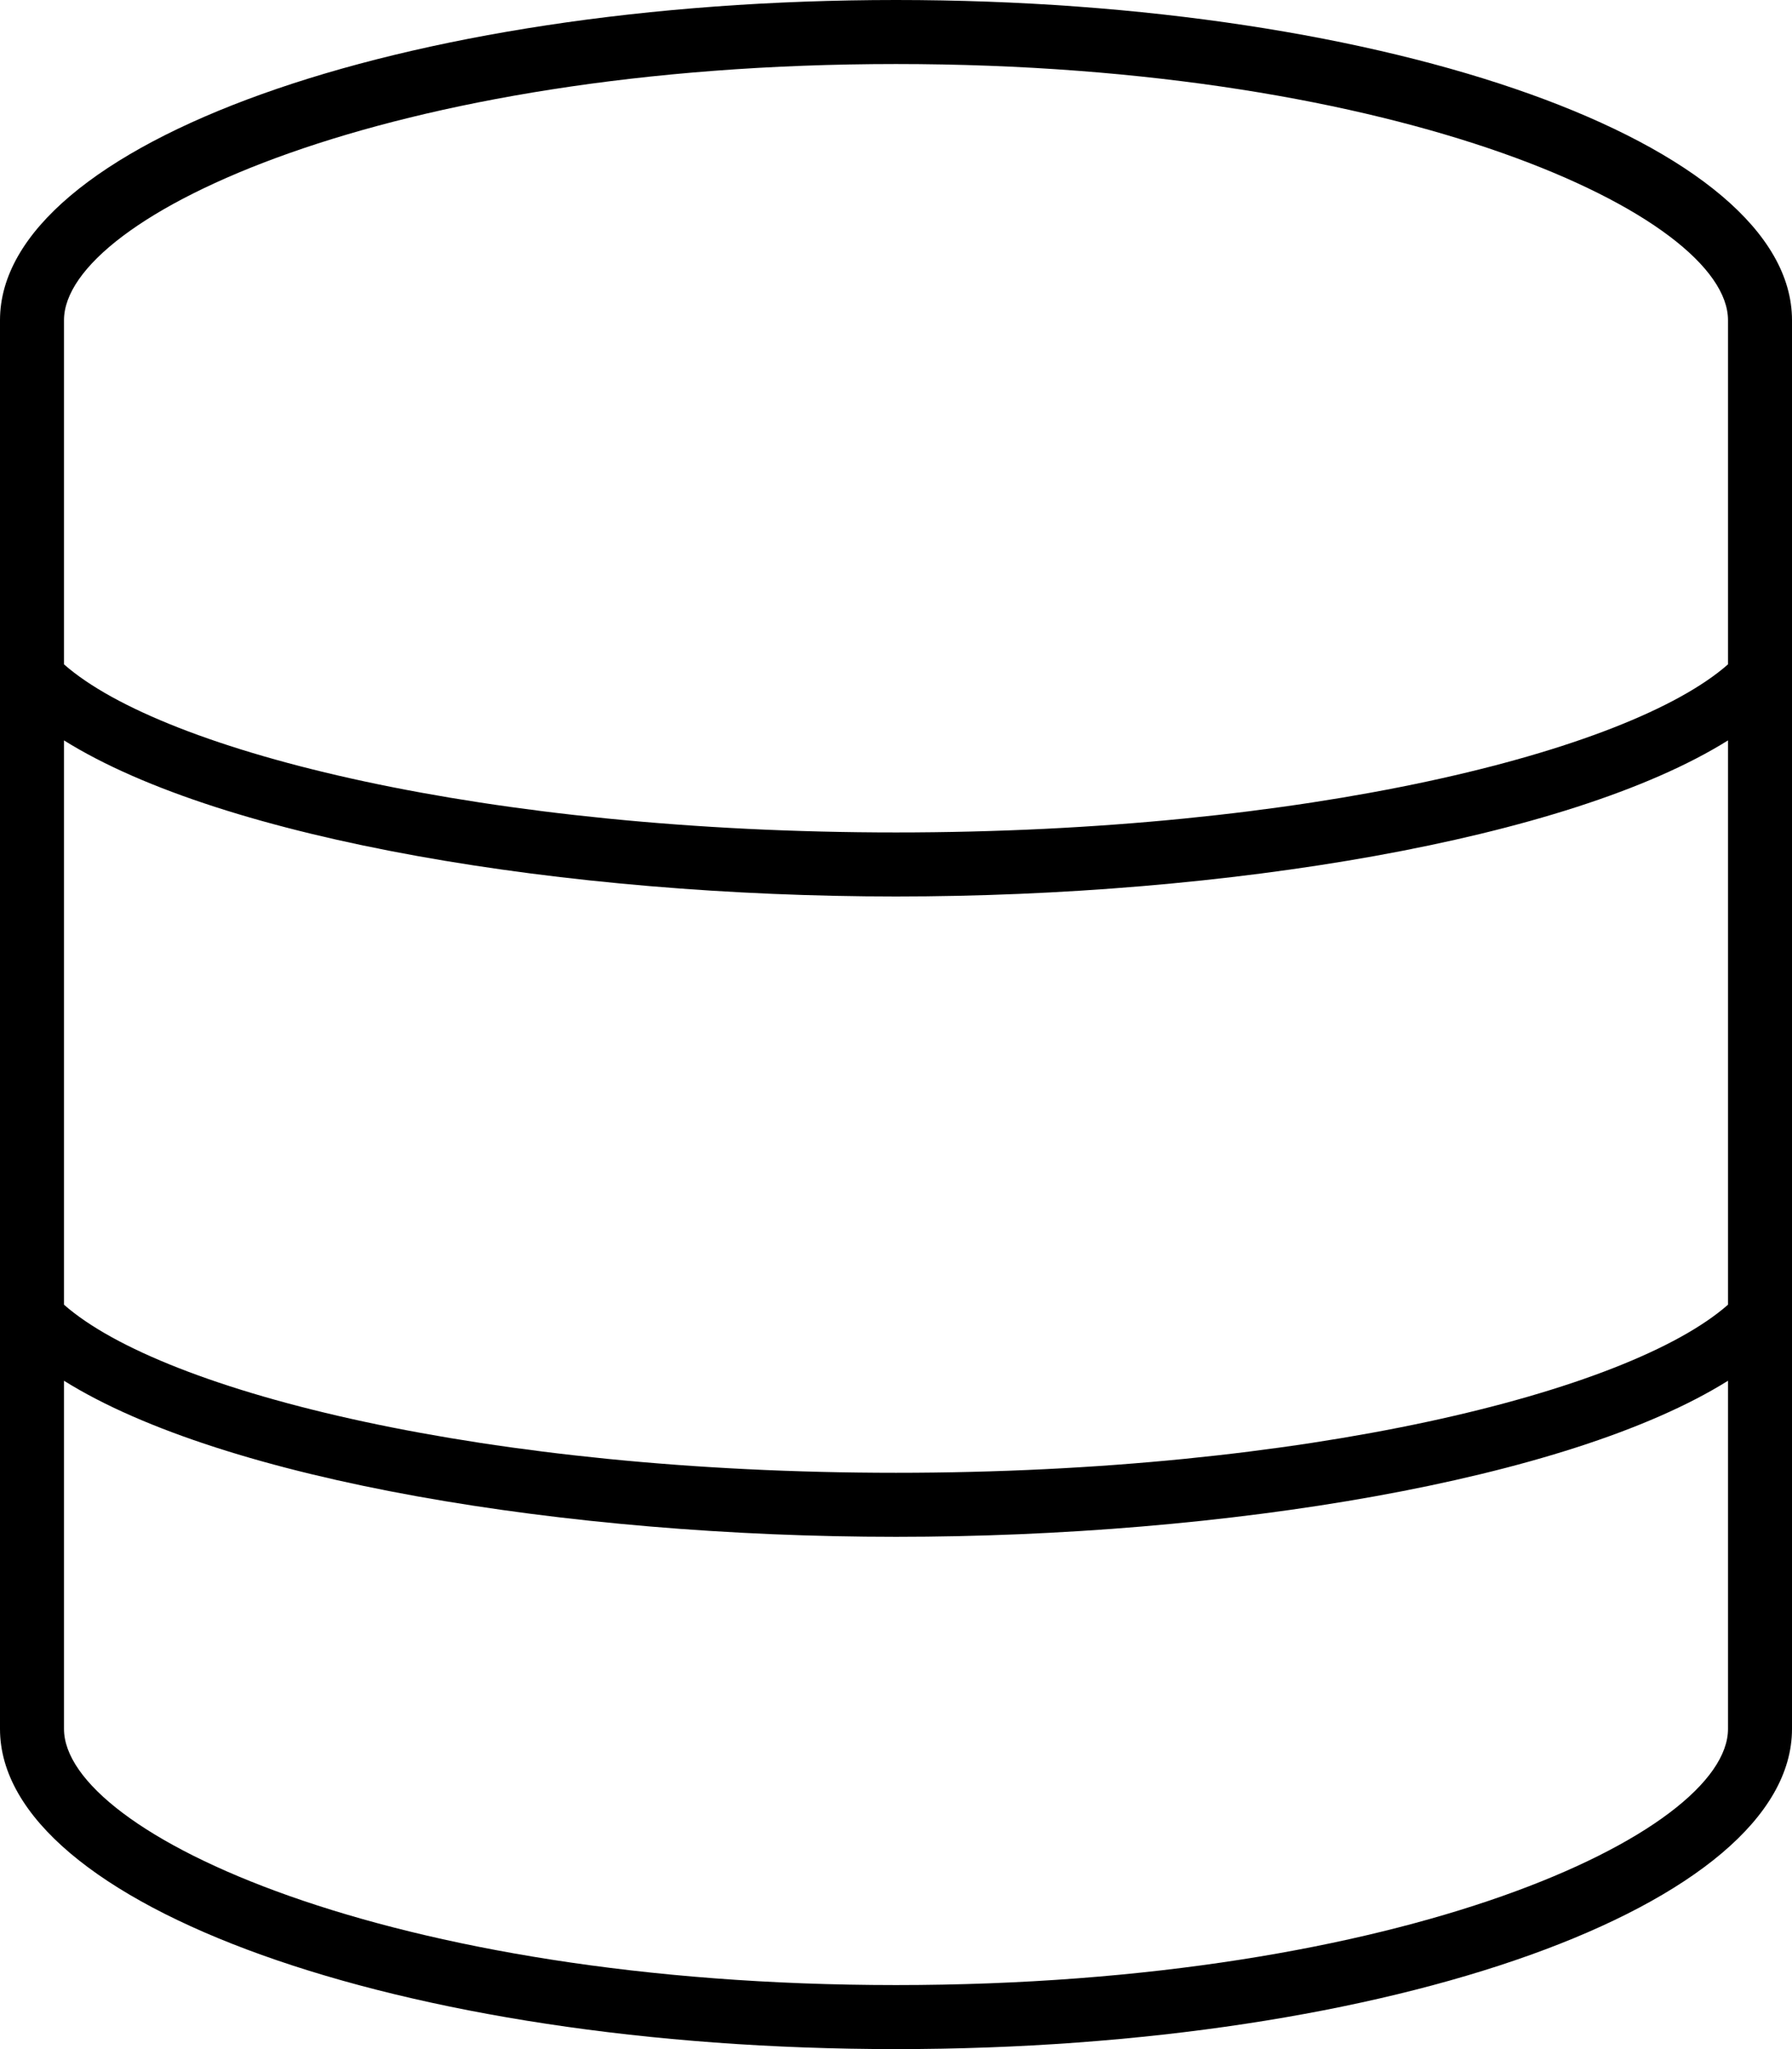 <svg xmlns="http://www.w3.org/2000/svg" viewBox="0 0 448 512"><!-- Font Awesome Pro 6.0.0-alpha1 by @fontawesome - https://fontawesome.com License - https://fontawesome.com/license (Commercial License) --><path d="M224 0C100 0 0 36 0 80V432C0 476 100 512 224 512S448 476 448 432V80C448 36 348 0 224 0ZM432 326C407 348 326 368 224 368S41 348 16 326V185C56 210 142 224 224 224S392 210 432 185V326ZM224 16C351 16 432 54 432 80V166C407 188 326 208 224 208S41 188 16 166V80C16 54 97 16 224 16ZM224 496C97 496 16 458 16 432V345C56 370 142 384 224 384S392 370 432 345V432C432 458 351 496 224 496Z"/></svg>